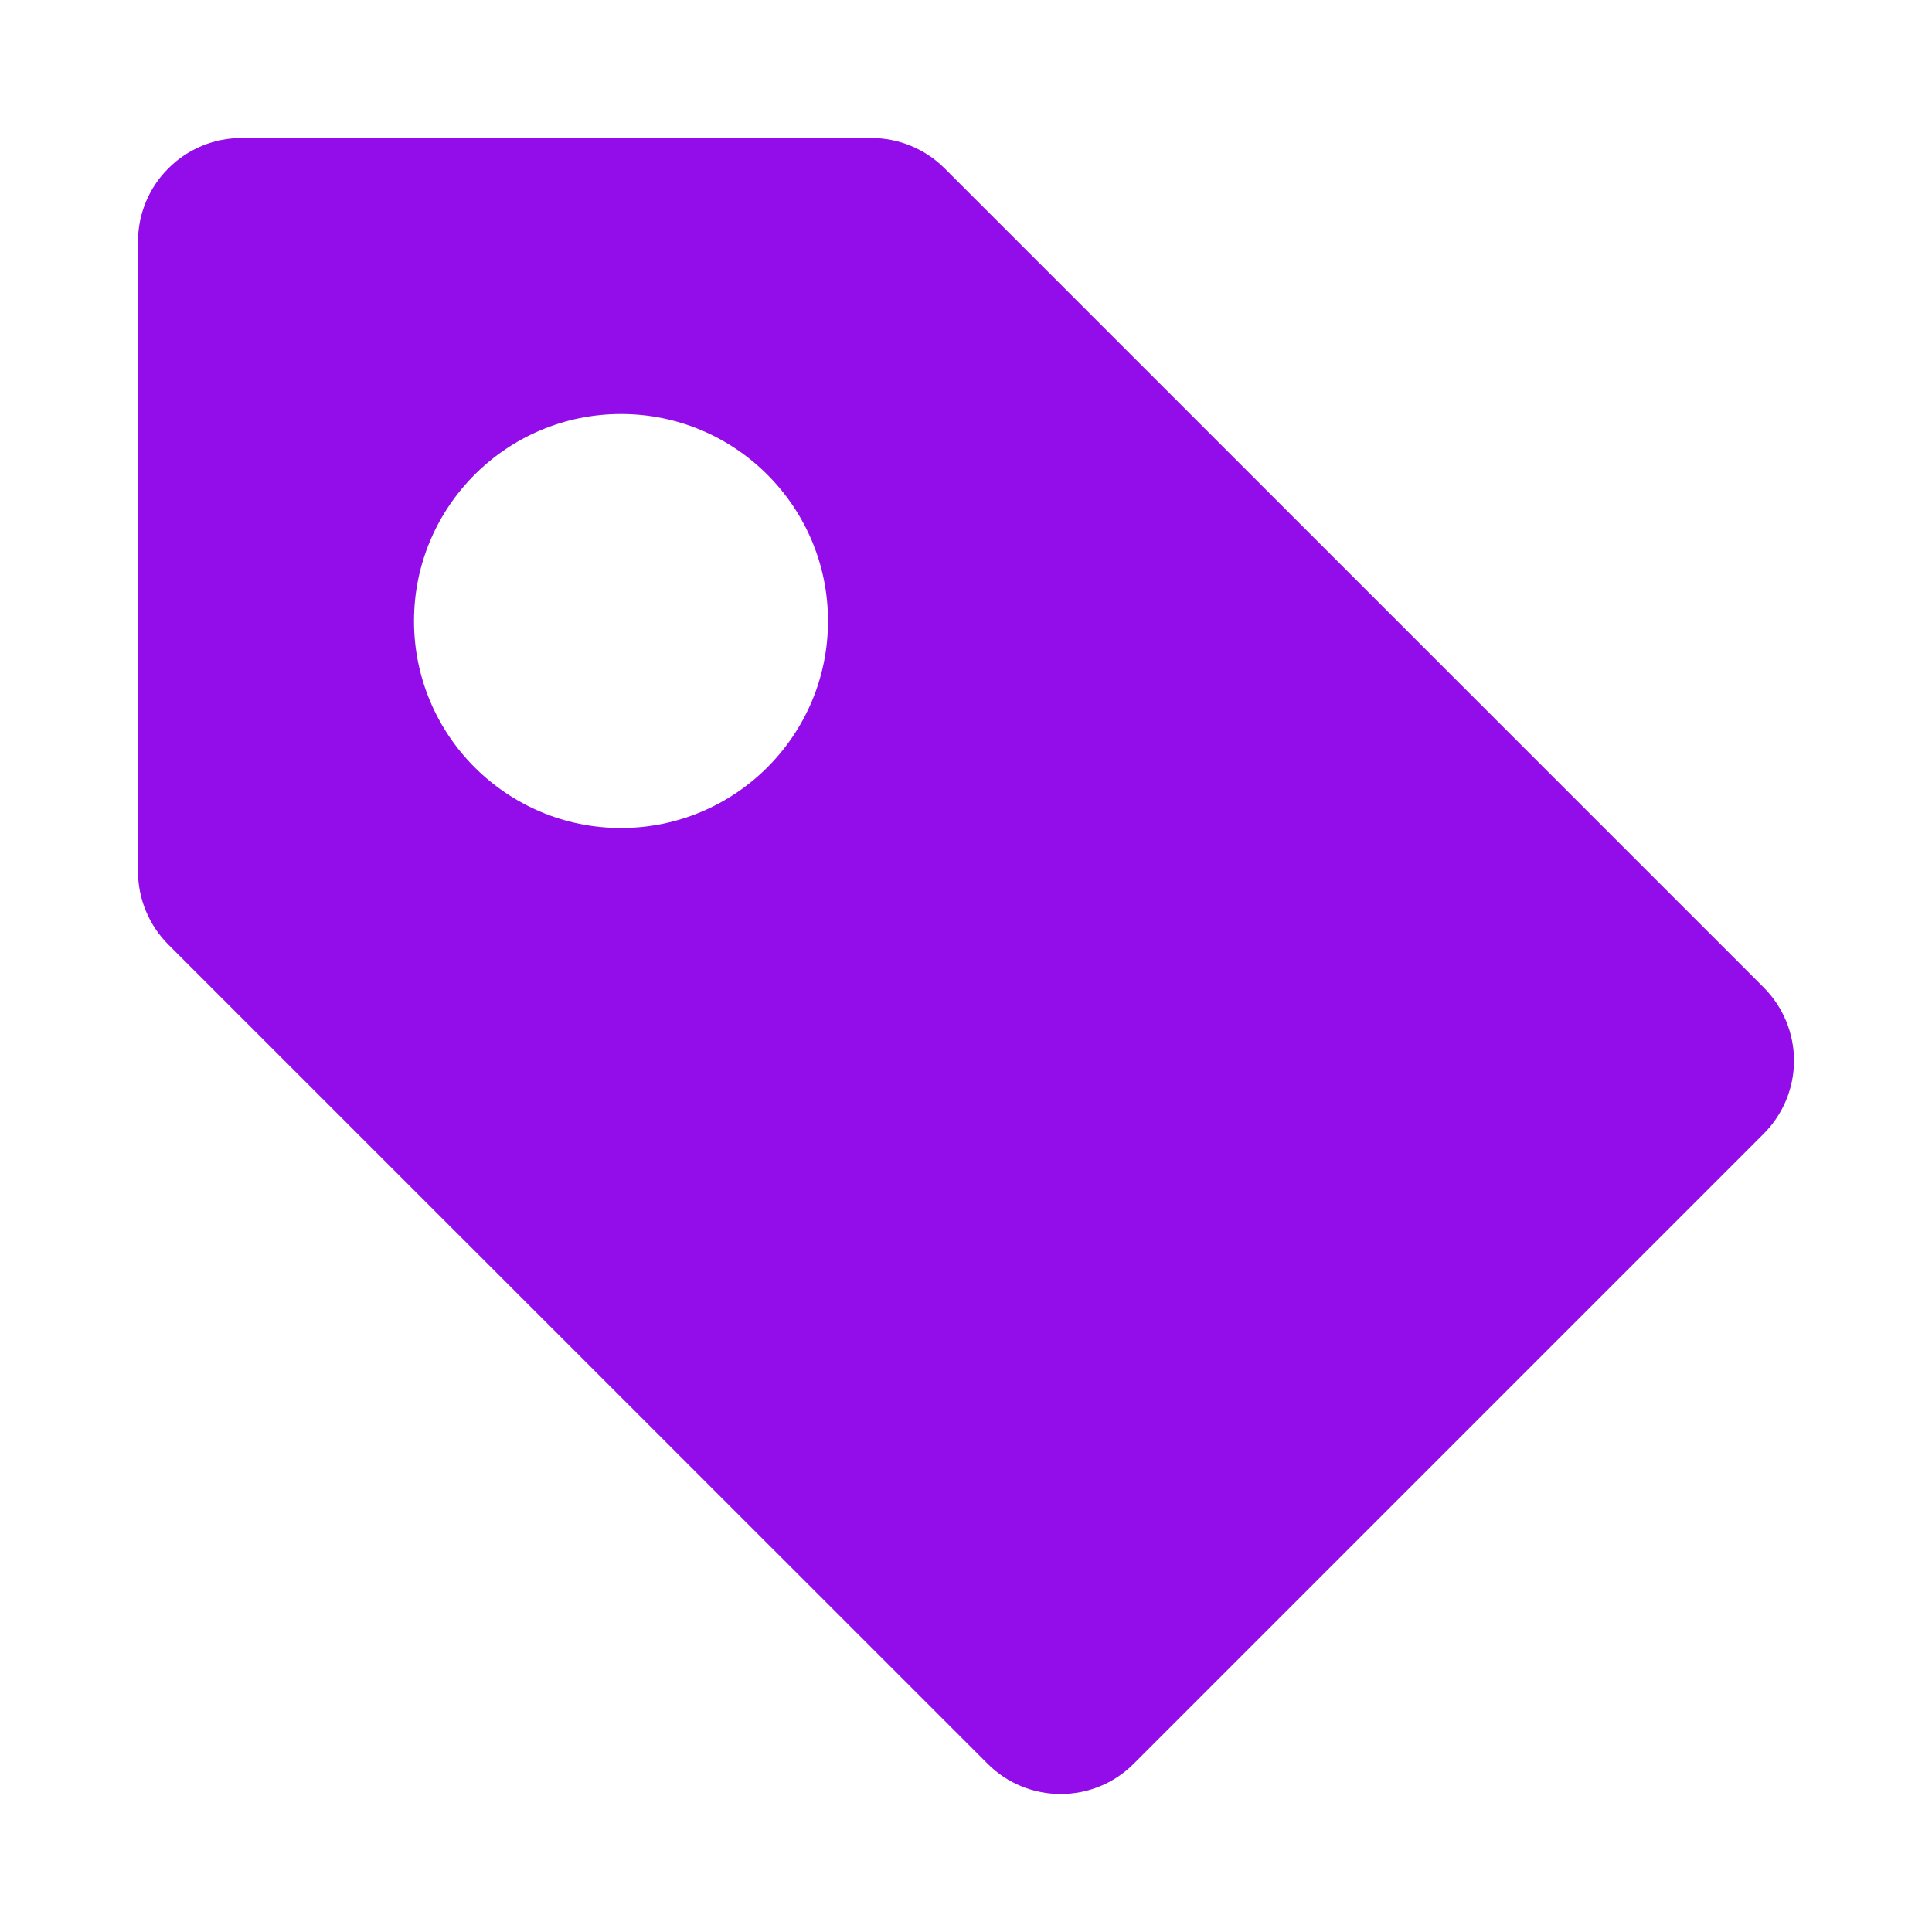 <?xml version="1.0" encoding="UTF-8"?>
<svg width="14px" height="14px" viewBox="0 0 14 14" version="1.1" xmlns="http://www.w3.org/2000/svg" xmlns:xlink="http://www.w3.org/1999/xlink">
    <!-- Generator: Sketch 61.2 (89653) - https://sketch.com -->
    <title>编组备份 12</title>
    <desc>Created with Sketch.</desc>
    <g id="标签系统" stroke="none" stroke-width="1" fill="none" fill-rule="evenodd">
        <g id="标签系统切图" transform="translate(-128, -102)" fill="#930CEA" fill-rule="nonzero">
            <g id="编组-4" transform="translate(128, 102)">
                <g id="编组备份-12" transform="translate(7, 7) scale(-1, 1) translate(-7, -7) translate(1, 1)">
                    <path d="M11.78,0.22 C11.64,0.079 11.449,0 11.25,0 L6.686,0 C6.487,0 6.296,0.079 6.155,0.22 L0.22,6.155 C0.079,6.296 0,6.487 0,6.686 C0,6.885 0.079,7.075 0.22,7.216 L4.784,11.78 C4.93,11.927 5.122,12 5.314,12 C5.506,12 5.698,11.927 5.844,11.78 L11.78,5.845 C11.921,5.704 12,5.513 12,5.314 L12,0.75 C12,0.551 11.921,0.36 11.78,0.22 Z M8.5,5 C7.672,5 7,4.328 7,3.5 C7,2.672 7.672,2 8.5,2 C9.328,2 10,2.672 10,3.5 C10,4.328 9.328,5 8.5,5 Z" id="形状"></path>
                </g>
            </g>
        </g>
    </g>
</svg>